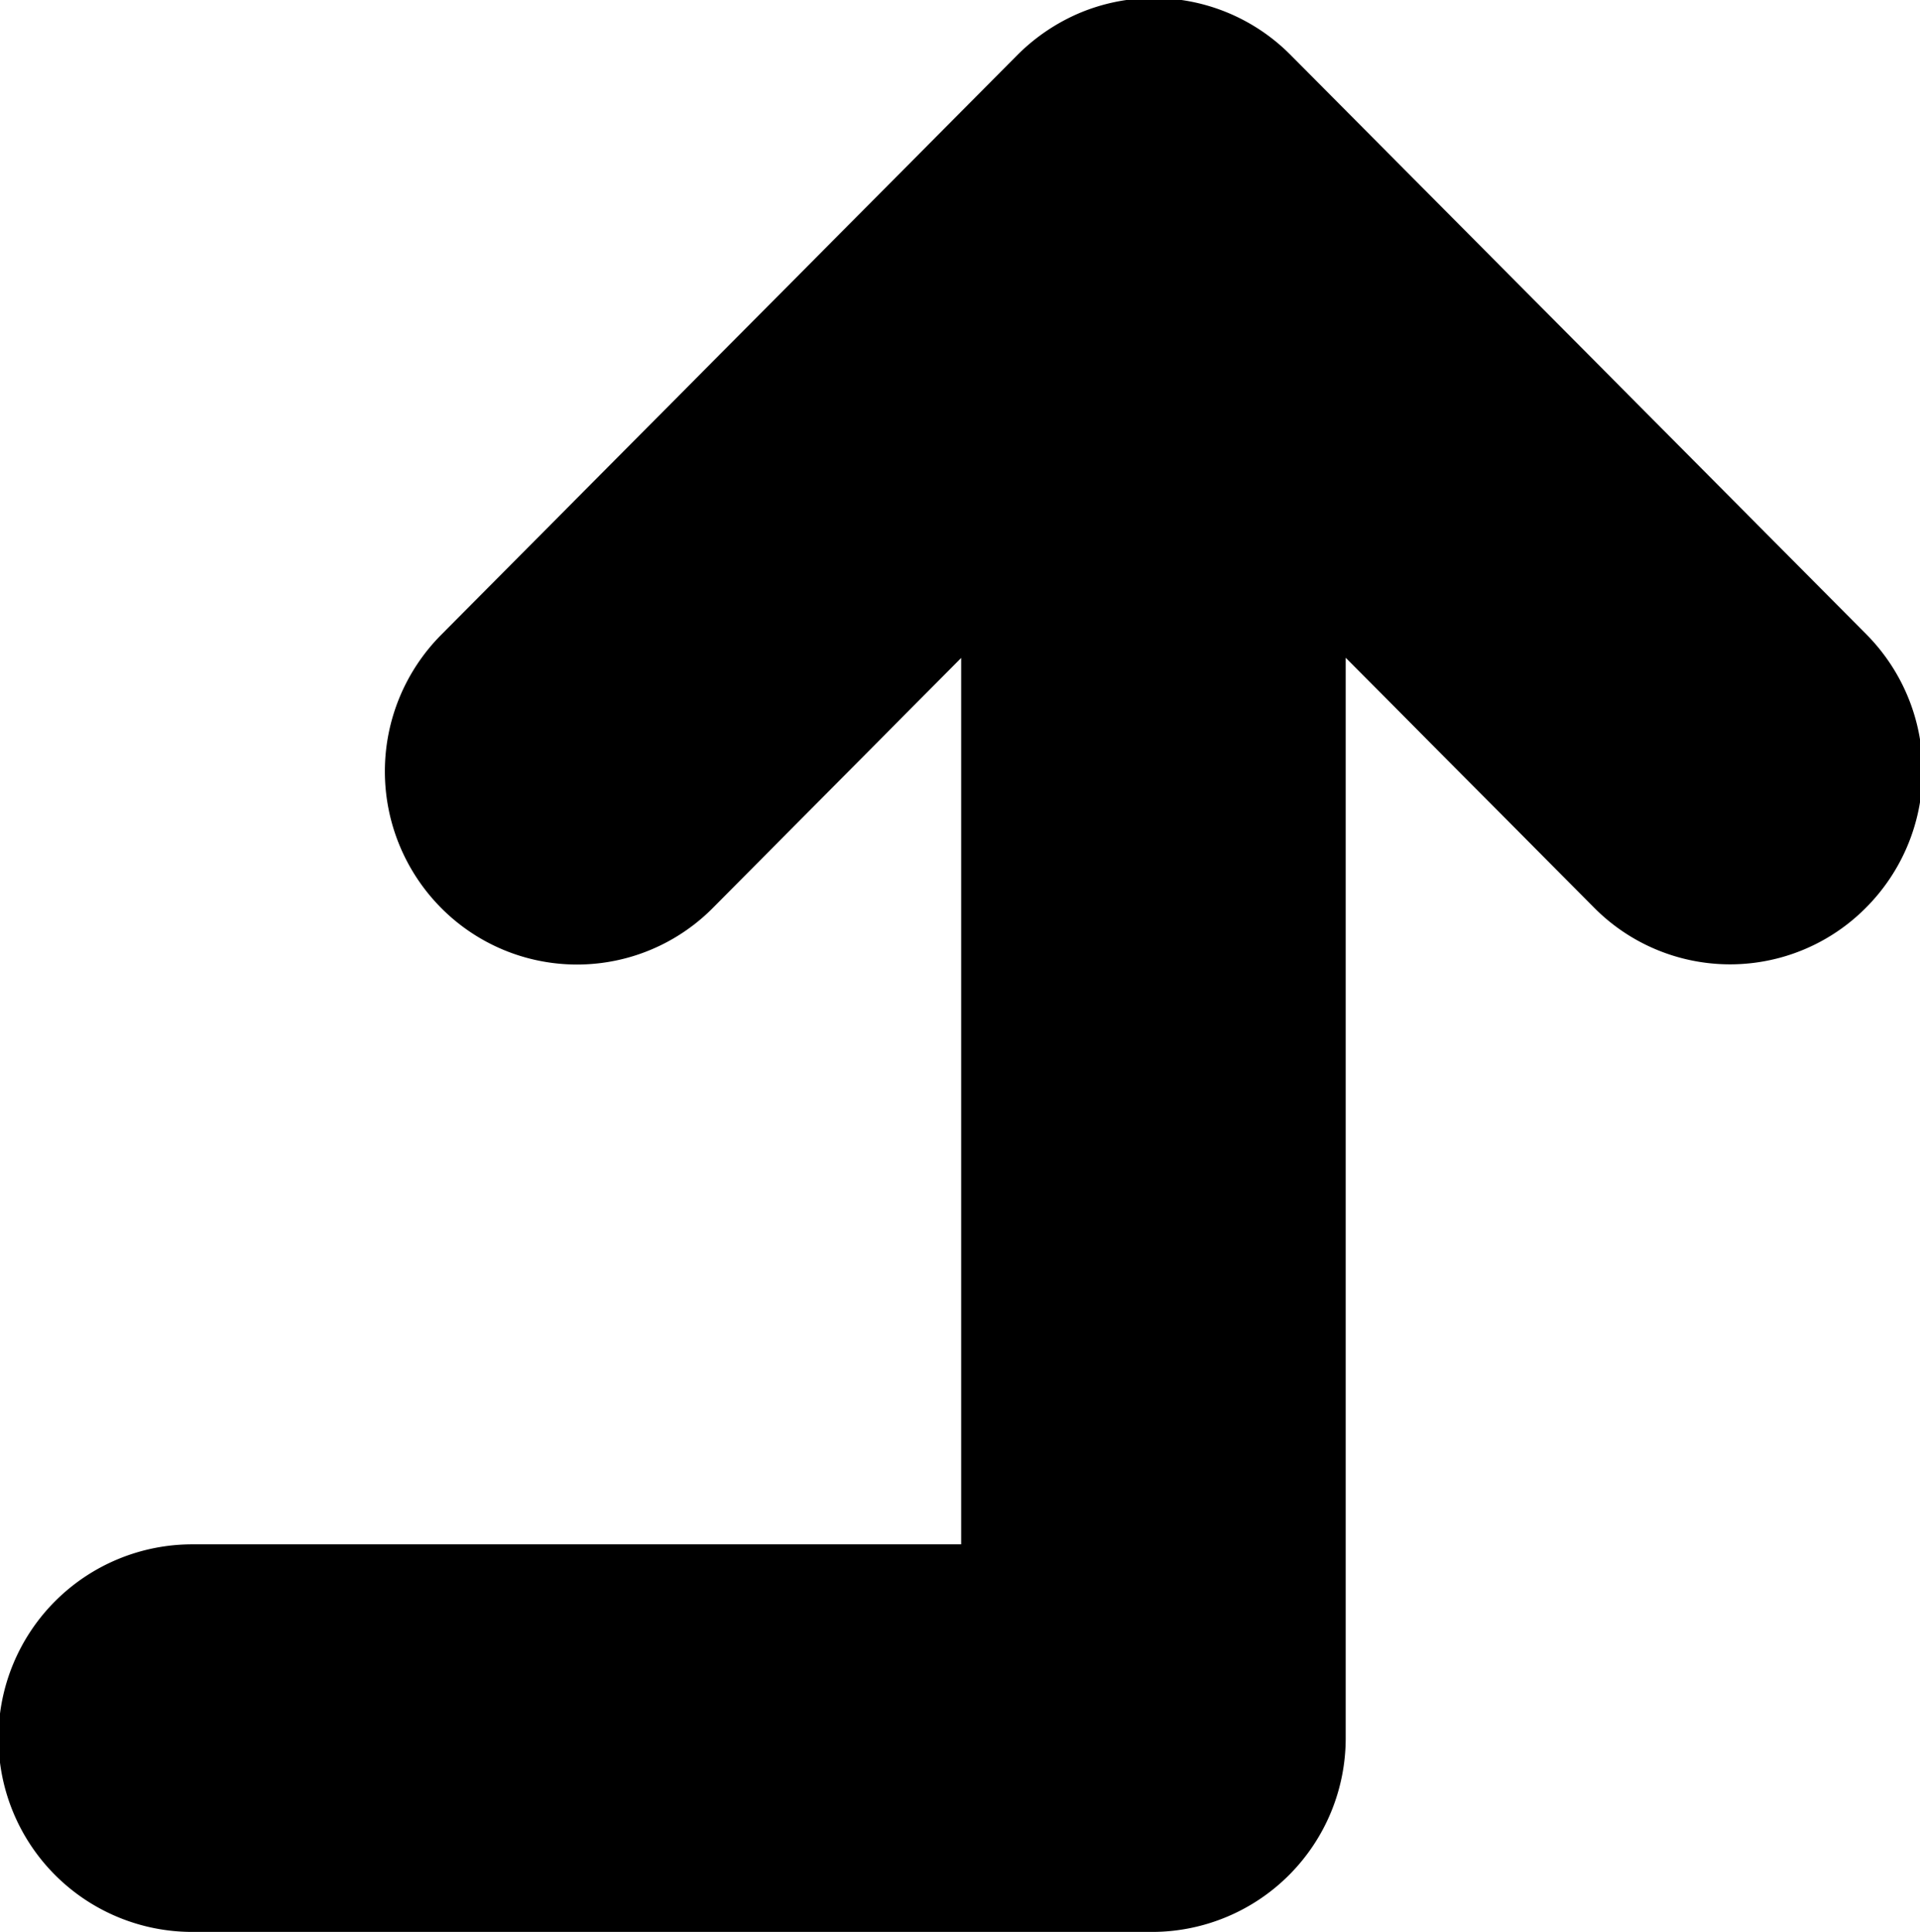 <svg xmlns="http://www.w3.org/2000/svg" width="9.906" height="9.969" viewBox="0 0 9.906 9.969">
<defs>
    <style>
      .cls-1 {
        fill-rule: evenodd;
      }
    </style>
  </defs>
  <path id="mini_arrow_90" class="cls-1" d="M524.6,742.306l-2.975-2.994a0.992,0.992,0,0,0-1.081-.216,1.012,1.012,0,0,0-.323.216l-2.975,2.994a1,1,0,0,0,0,1.411,0.987,0.987,0,0,0,1.4,0l1.282-1.291V747h-3.967a1,1,0,0,0,0,2h4.959a1,1,0,0,0,.992-1v-5.575l1.283,1.291a0.987,0.987,0,0,0,1.4,0A1,1,0,0,0,524.6,742.306Z" transform="translate(-514.969 -739.031)"/>
</svg>
